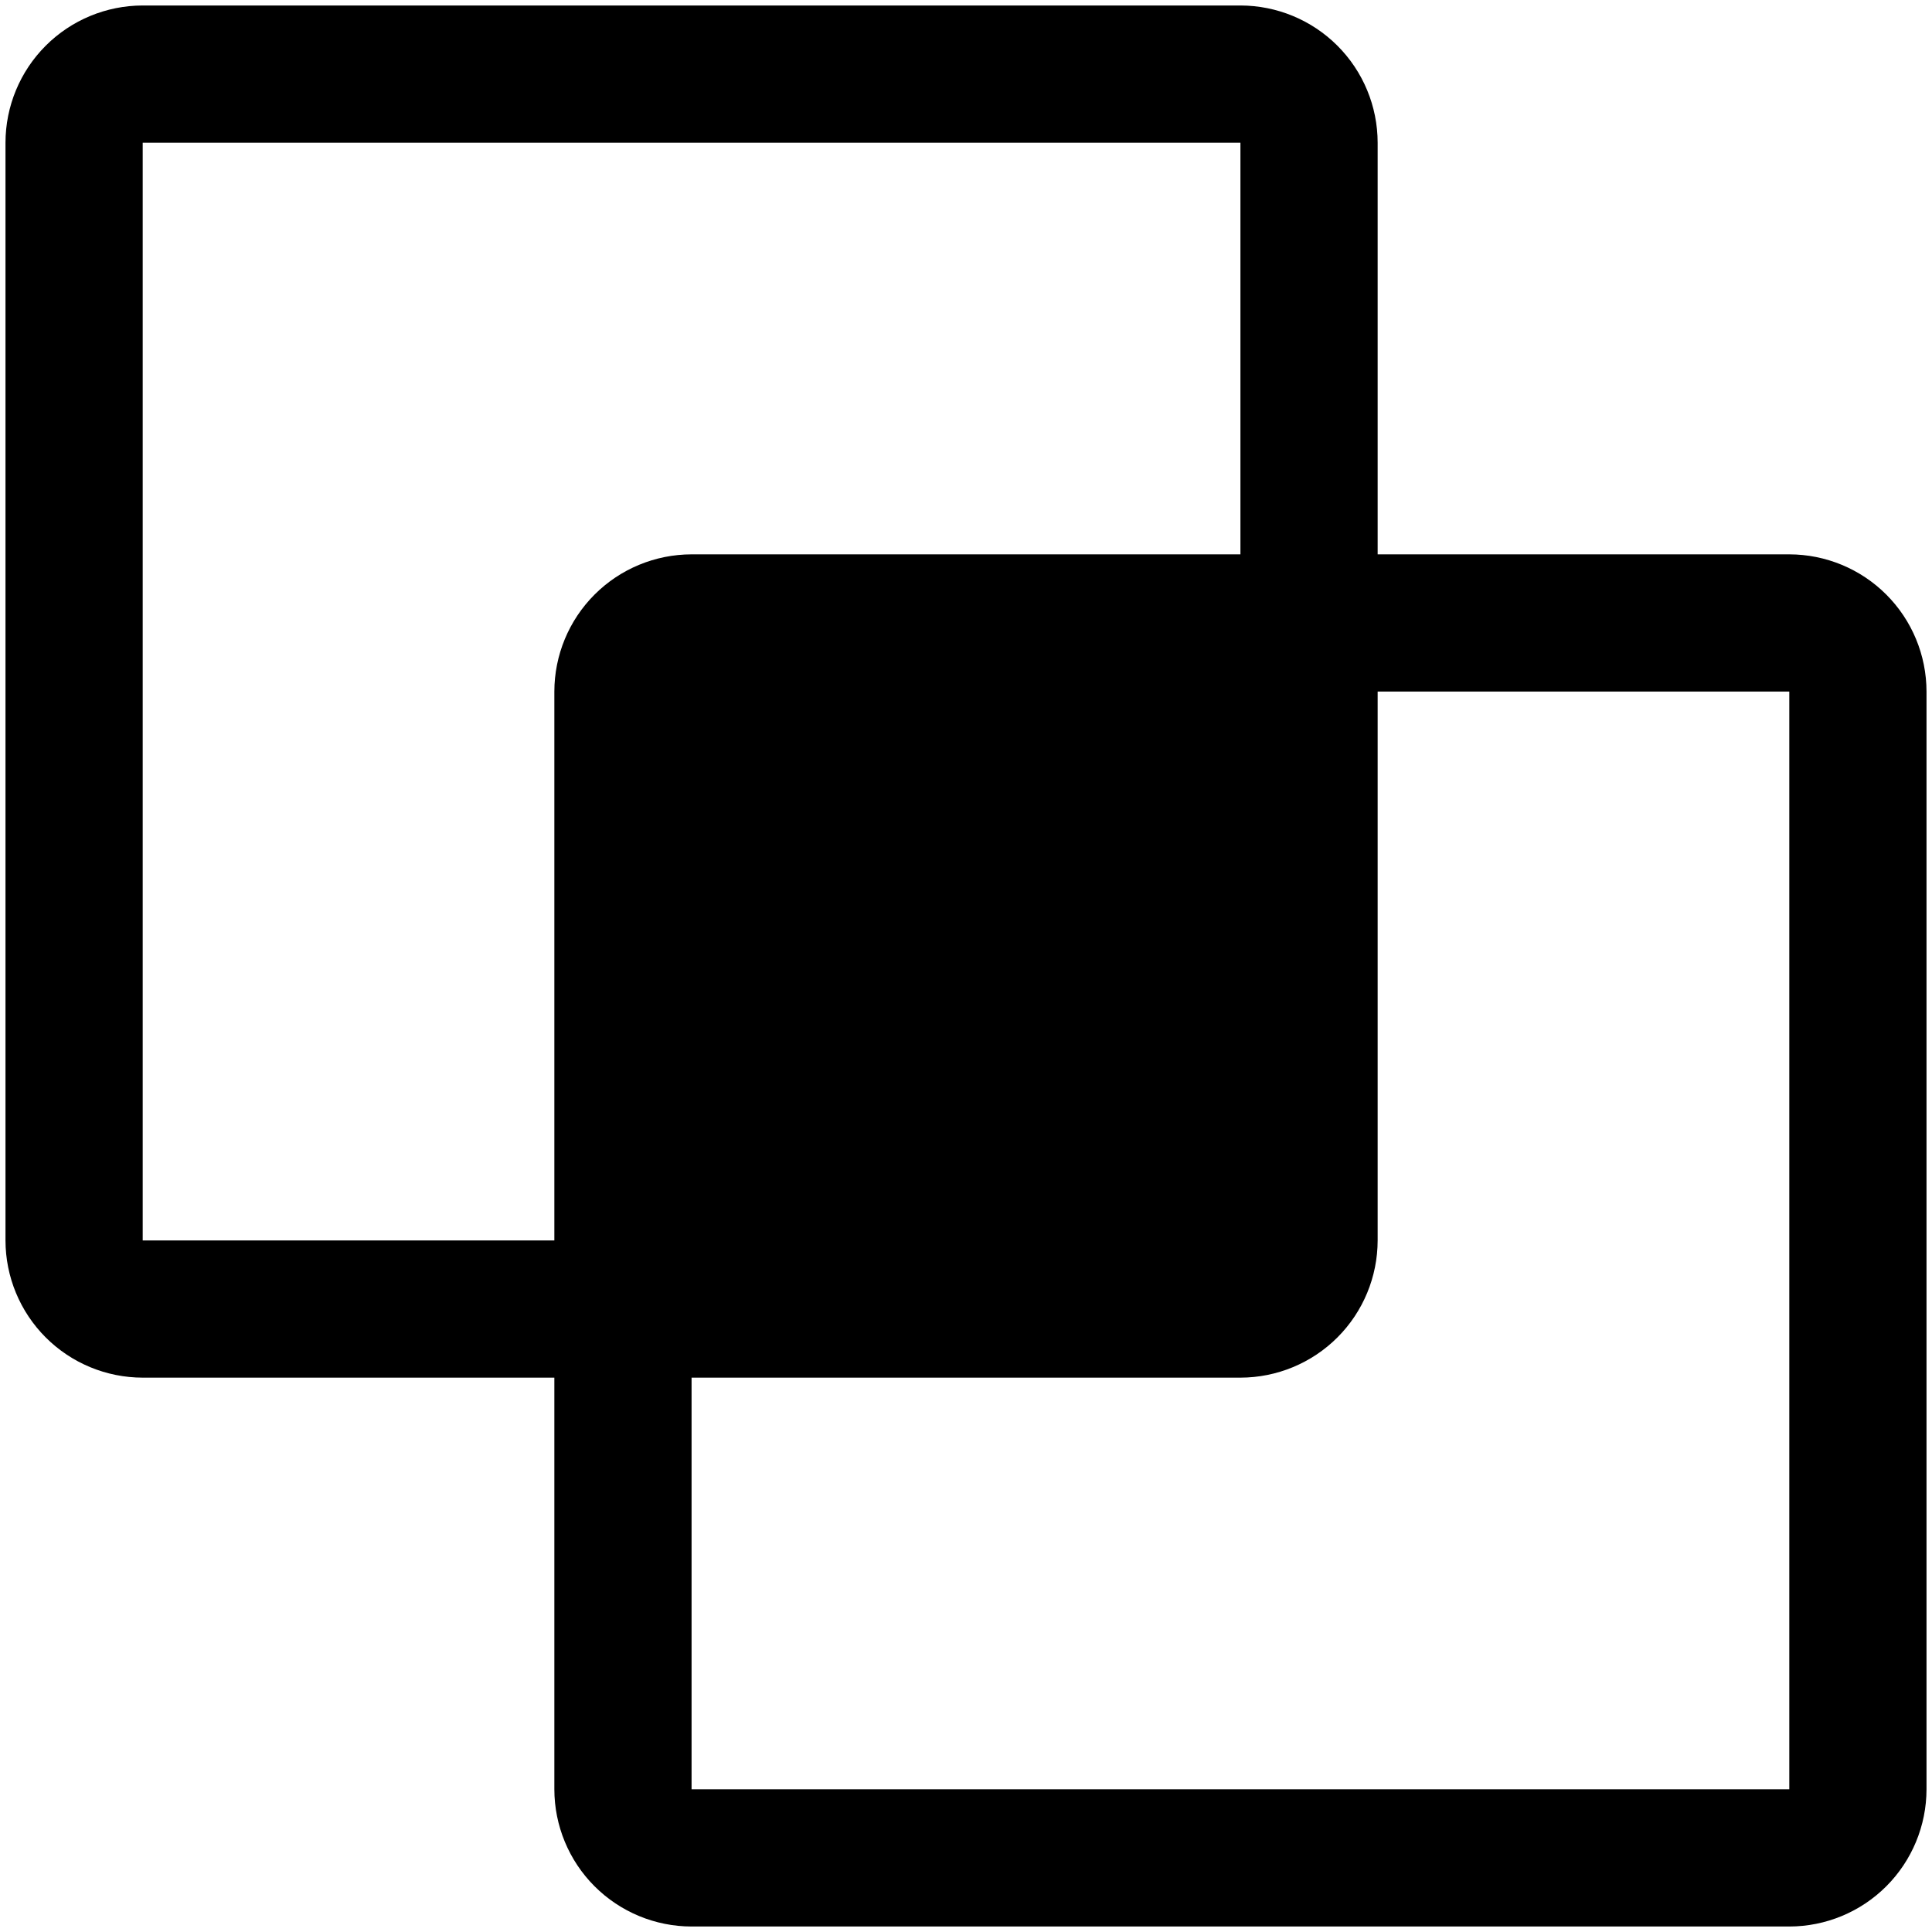 <svg width="44" height="44" viewBox="0 0 44 44" fill="none" xmlns="http://www.w3.org/2000/svg">
<path d="M40.75 12.625H31.375V3.25C31.374 2.421 31.045 1.627 30.459 1.041C29.873 0.455 29.078 0.126 28.25 0.125H3.25C2.421 0.126 1.627 0.455 1.041 1.041C0.455 1.627 0.126 2.421 0.125 3.25V28.25C0.126 29.078 0.455 29.873 1.041 30.459C1.627 31.045 2.421 31.374 3.25 31.375H12.625V40.75C12.626 41.578 12.955 42.373 13.541 42.959C14.127 43.545 14.921 43.874 15.75 43.875H40.75C41.578 43.874 42.373 43.545 42.959 42.959C43.545 42.373 43.874 41.578 43.875 40.75V15.75C43.874 14.921 43.545 14.127 42.959 13.541C42.373 12.955 41.578 12.626 40.75 12.625V12.625ZM3.25 28.25V3.25H28.25V12.625H15.75C14.921 12.626 14.127 12.955 13.541 13.541C12.955 14.127 12.626 14.921 12.625 15.75V28.25H3.25ZM15.75 40.75V31.375H28.25C29.078 31.374 29.873 31.045 30.459 30.459C31.045 29.873 31.374 29.078 31.375 28.25V15.75H40.75V40.75H15.75Z" fill="black"/>
</svg>
